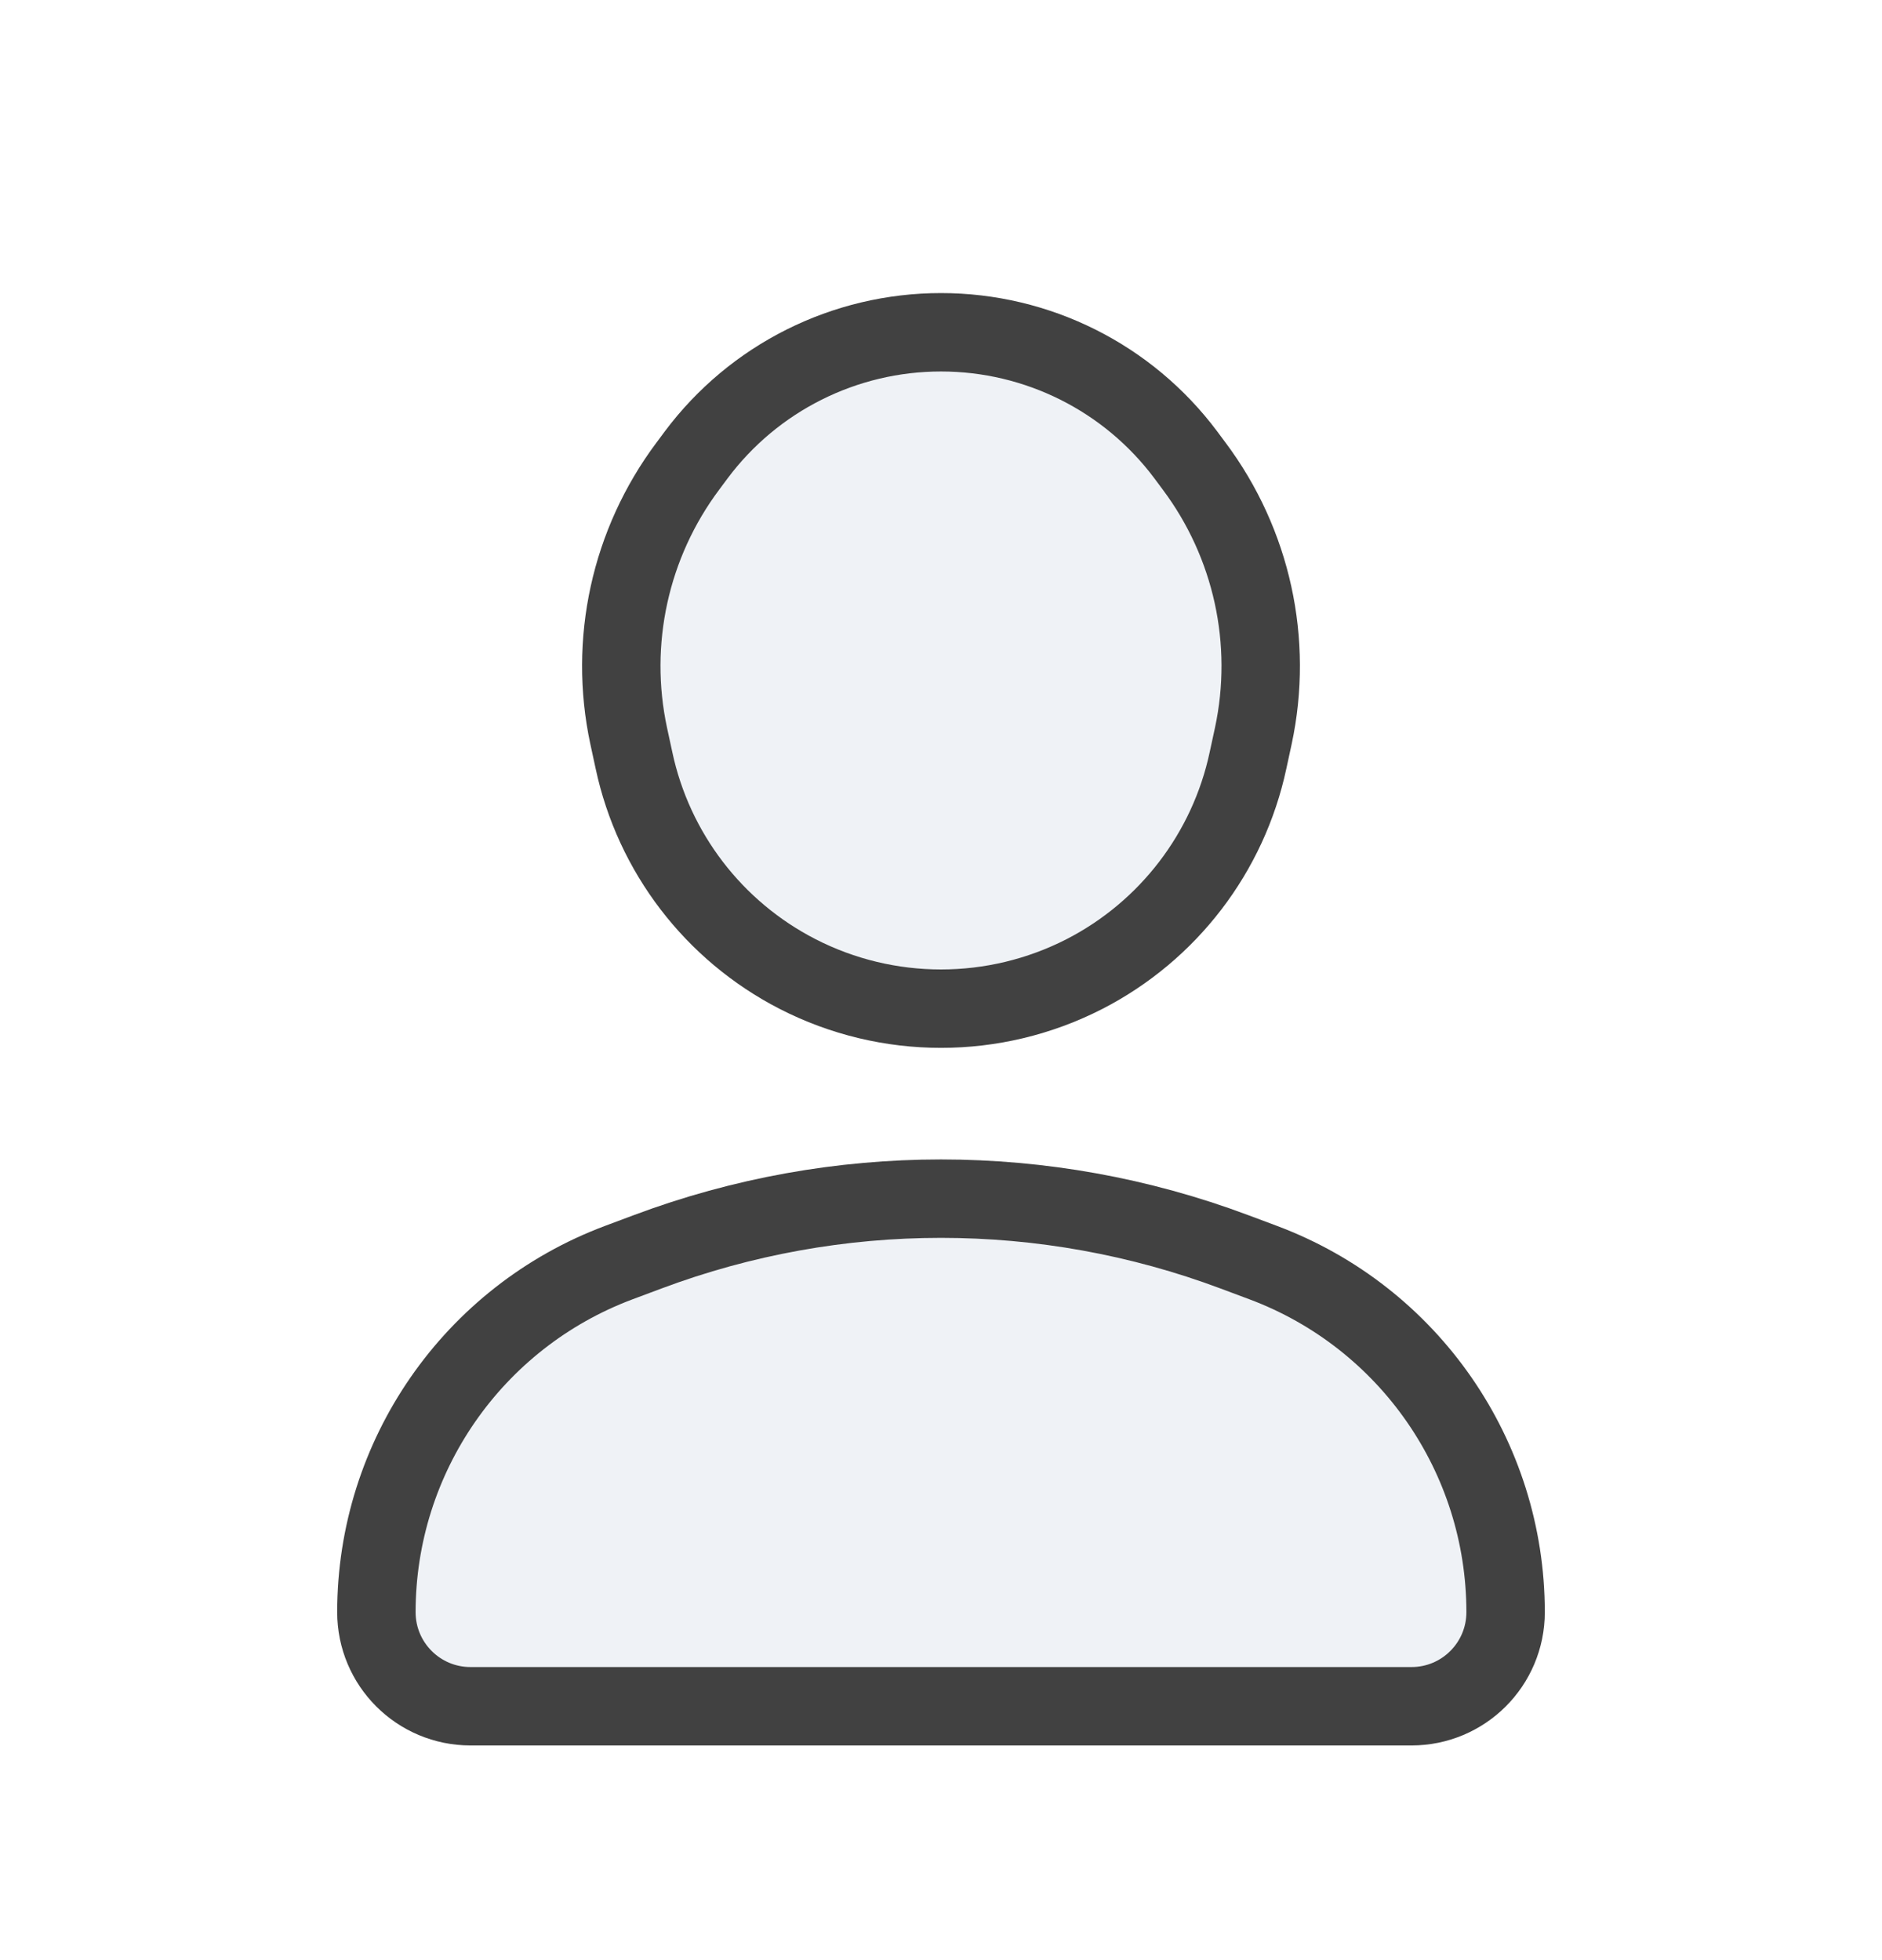 <svg width="24" height="25" viewBox="0 0 24 25" fill="none" xmlns="http://www.w3.org/2000/svg">
<path d="M18 21.762H6C5.337 21.762 4.8 21.225 4.8 20.562C4.8 18.578 6.031 16.801 7.89 16.104L8.259 15.966C10.671 15.062 13.329 15.062 15.741 15.966L16.11 16.104C17.969 16.801 19.2 18.578 19.2 20.562C19.2 21.225 18.663 21.762 18 21.762Z" fill="#C2CCDE" fill-opacity="0.25"/>
<path d="M10.171 12.423C11.319 13.012 12.681 13.012 13.83 12.423C14.898 11.874 15.664 10.874 15.915 9.699L15.983 9.385C16.24 8.184 15.965 6.93 15.229 5.946L15.122 5.802C14.386 4.817 13.229 4.238 12 4.238C10.771 4.238 9.614 4.817 8.878 5.802L8.771 5.946C8.035 6.93 7.76 8.184 8.017 9.385L8.085 9.699C8.336 10.874 9.102 11.874 10.171 12.423Z" fill="#C2CCDE" fill-opacity="0.25"/>
<path d="M18 21.762H6C5.337 21.762 4.8 21.225 4.8 20.562C4.8 18.578 6.031 16.801 7.89 16.104L8.259 15.966C10.671 15.062 13.329 15.062 15.741 15.966L16.11 16.104C17.969 16.801 19.2 18.578 19.2 20.562C19.2 21.225 18.663 21.762 18 21.762Z" stroke="#414141" stroke-linecap="round" stroke-linejoin="round"/>
<path d="M10.171 12.423C11.319 13.012 12.681 13.012 13.83 12.423C14.898 11.874 15.664 10.874 15.915 9.699L15.983 9.385C16.24 8.184 15.965 6.93 15.229 5.946L15.122 5.802C14.386 4.817 13.229 4.238 12 4.238C10.771 4.238 9.614 4.817 8.878 5.802L8.771 5.946C8.035 6.93 7.76 8.184 8.017 9.385L8.085 9.699C8.336 10.874 9.102 11.874 10.171 12.423Z" stroke="#414141" stroke-linecap="round" stroke-linejoin="round"/>
</svg>
